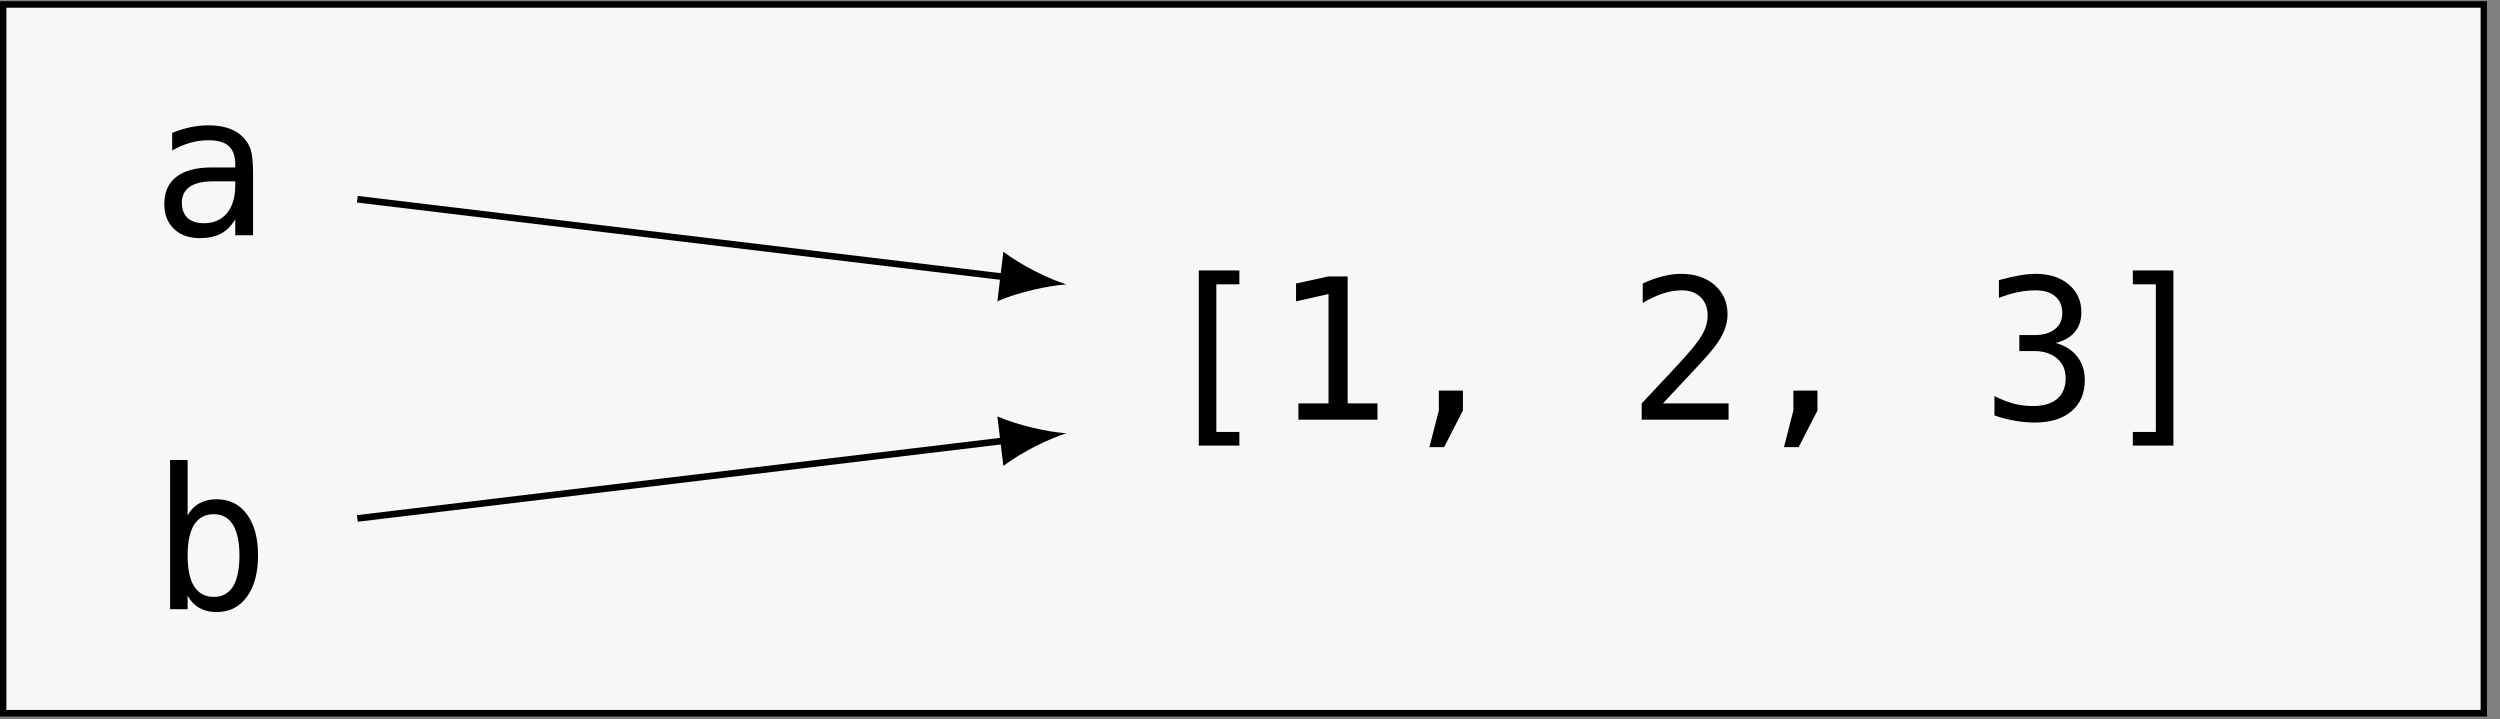 <?xml version="1.0" encoding="UTF-8"?>
<svg xmlns="http://www.w3.org/2000/svg" xmlns:xlink="http://www.w3.org/1999/xlink" width="149.217pt" height="42.918pt" viewBox="0 0 149.217 42.918" version="1.2">
<rect x="0" y="0" width="149.217" height="42.918" fill="#808080" stroke="none"/>
<defs>
<g>
<symbol overflow="visible" id="glyph0-0">
<path style="stroke:none;" d="M 0.594 2.078 L 0.594 -8.266 L 6.453 -8.266 L 6.453 2.078 Z M 1.25 1.422 L 5.797 1.422 L 5.797 -7.609 L 1.25 -7.609 Z M 1.25 1.422 "/>
</symbol>
<symbol overflow="visible" id="glyph0-1">
<path style="stroke:none;" d="M 4.016 -3.219 L 3.672 -3.219 C 3.055 -3.219 2.594 -3.109 2.281 -2.891 C 1.969 -2.68 1.812 -2.363 1.812 -1.938 C 1.812 -1.551 1.926 -1.25 2.156 -1.031 C 2.395 -0.82 2.719 -0.719 3.125 -0.719 C 3.707 -0.719 4.164 -0.914 4.5 -1.312 C 4.832 -1.719 5 -2.273 5 -2.984 L 5 -3.219 Z M 6.062 -3.656 L 6.062 0 L 5 0 L 5 -0.953 C 4.77 -0.566 4.484 -0.281 4.141 -0.094 C 3.805 0.082 3.395 0.172 2.906 0.172 C 2.25 0.172 1.727 -0.008 1.344 -0.375 C 0.957 -0.75 0.766 -1.242 0.766 -1.859 C 0.766 -2.578 1.004 -3.117 1.484 -3.484 C 1.961 -3.859 2.664 -4.047 3.594 -4.047 L 5 -4.047 L 5 -4.219 C 5 -4.727 4.867 -5.098 4.609 -5.328 C 4.359 -5.555 3.953 -5.672 3.391 -5.672 C 3.023 -5.672 2.66 -5.617 2.297 -5.516 C 1.93 -5.41 1.578 -5.258 1.234 -5.062 L 1.234 -6.109 C 1.617 -6.266 1.988 -6.379 2.344 -6.453 C 2.707 -6.523 3.055 -6.562 3.391 -6.562 C 3.922 -6.562 4.375 -6.484 4.75 -6.328 C 5.125 -6.172 5.426 -5.938 5.656 -5.625 C 5.801 -5.438 5.906 -5.203 5.969 -4.922 C 6.031 -4.641 6.062 -4.219 6.062 -3.656 Z M 6.062 -3.656 "/>
</symbol>
<symbol overflow="visible" id="glyph0-2">
<path style="stroke:none;" d="M 2.656 -8.906 L 5.078 -8.906 L 5.078 -8.078 L 3.703 -8.078 L 3.703 0.734 L 5.078 0.734 L 5.078 1.547 L 2.656 1.547 Z M 2.656 -8.906 "/>
</symbol>
<symbol overflow="visible" id="glyph0-3">
<path style="stroke:none;" d="M 1.547 -0.969 L 3.344 -0.969 L 3.344 -7.5 L 1.406 -7.062 L 1.406 -8.125 L 3.328 -8.547 L 4.484 -8.547 L 4.484 -0.969 L 6.266 -0.969 L 6.266 0 L 1.547 0 Z M 1.547 -0.969 "/>
</symbol>
<symbol overflow="visible" id="glyph0-4">
<path style="stroke:none;" d="M 2.875 -1.734 L 4.312 -1.734 L 4.312 -0.547 L 3.188 1.641 L 2.312 1.641 L 2.875 -0.547 Z M 2.875 -1.734 "/>
</symbol>
<symbol overflow="visible" id="glyph0-5">
<path style="stroke:none;" d="M 2.141 -0.969 L 6.062 -0.969 L 6.062 0 L 0.875 0 L 0.875 -0.969 C 1.582 -1.719 2.203 -2.379 2.734 -2.953 C 3.273 -3.535 3.645 -3.945 3.844 -4.188 C 4.227 -4.645 4.484 -5.02 4.609 -5.312 C 4.742 -5.602 4.812 -5.898 4.812 -6.203 C 4.812 -6.672 4.672 -7.039 4.391 -7.312 C 4.117 -7.582 3.738 -7.719 3.25 -7.719 C 2.895 -7.719 2.523 -7.656 2.141 -7.531 C 1.766 -7.406 1.363 -7.219 0.938 -6.969 L 0.938 -8.125 C 1.332 -8.312 1.719 -8.453 2.094 -8.547 C 2.477 -8.648 2.852 -8.703 3.219 -8.703 C 4.051 -8.703 4.723 -8.477 5.234 -8.031 C 5.742 -7.582 6 -7 6 -6.281 C 6 -5.914 5.914 -5.551 5.75 -5.188 C 5.582 -4.82 5.305 -4.414 4.922 -3.969 C 4.703 -3.719 4.391 -3.375 3.984 -2.938 C 3.578 -2.5 2.961 -1.844 2.141 -0.969 Z M 2.141 -0.969 "/>
</symbol>
<symbol overflow="visible" id="glyph0-6">
<path style="stroke:none;" d="M 4.438 -4.578 C 5 -4.422 5.426 -4.148 5.719 -3.766 C 6.02 -3.391 6.172 -2.922 6.172 -2.359 C 6.172 -1.566 5.906 -0.945 5.375 -0.5 C 4.852 -0.051 4.125 0.172 3.188 0.172 C 2.789 0.172 2.391 0.133 1.984 0.062 C 1.578 -0.008 1.176 -0.113 0.781 -0.25 L 0.781 -1.406 C 1.176 -1.207 1.562 -1.055 1.938 -0.953 C 2.312 -0.859 2.688 -0.812 3.062 -0.812 C 3.695 -0.812 4.18 -0.953 4.516 -1.234 C 4.859 -1.523 5.031 -1.938 5.031 -2.469 C 5.031 -2.969 4.859 -3.363 4.516 -3.656 C 4.18 -3.945 3.723 -4.094 3.141 -4.094 L 2.266 -4.094 L 2.266 -5.047 L 3.141 -5.047 C 3.672 -5.047 4.082 -5.16 4.375 -5.391 C 4.676 -5.617 4.828 -5.941 4.828 -6.359 C 4.828 -6.797 4.688 -7.129 4.406 -7.359 C 4.133 -7.598 3.742 -7.719 3.234 -7.719 C 2.891 -7.719 2.535 -7.68 2.172 -7.609 C 1.816 -7.535 1.441 -7.422 1.047 -7.266 L 1.047 -8.328 C 1.504 -8.453 1.91 -8.547 2.266 -8.609 C 2.629 -8.672 2.953 -8.703 3.234 -8.703 C 4.066 -8.703 4.727 -8.488 5.219 -8.062 C 5.719 -7.645 5.969 -7.094 5.969 -6.406 C 5.969 -5.938 5.836 -5.547 5.578 -5.234 C 5.316 -4.922 4.938 -4.703 4.438 -4.578 Z M 4.438 -4.578 "/>
</symbol>
<symbol overflow="visible" id="glyph0-7">
<path style="stroke:none;" d="M 4.406 -8.906 L 4.406 1.547 L 1.984 1.547 L 1.984 0.734 L 3.359 0.734 L 3.359 -8.078 L 1.984 -8.078 L 1.984 -8.906 Z M 4.406 -8.906 "/>
</symbol>
<symbol overflow="visible" id="glyph0-8">
<path style="stroke:none;" d="M 5.25 -3.203 C 5.25 -4.016 5.117 -4.629 4.859 -5.047 C 4.598 -5.461 4.219 -5.672 3.719 -5.672 C 3.207 -5.672 2.816 -5.461 2.547 -5.047 C 2.285 -4.629 2.156 -4.016 2.156 -3.203 C 2.156 -2.391 2.285 -1.773 2.547 -1.359 C 2.816 -0.941 3.207 -0.734 3.719 -0.734 C 4.219 -0.734 4.598 -0.938 4.859 -1.344 C 5.117 -1.758 5.25 -2.379 5.25 -3.203 Z M 2.156 -5.594 C 2.32 -5.906 2.551 -6.145 2.844 -6.312 C 3.145 -6.477 3.488 -6.562 3.875 -6.562 C 4.645 -6.562 5.25 -6.266 5.688 -5.672 C 6.133 -5.078 6.359 -4.258 6.359 -3.219 C 6.359 -2.164 6.133 -1.336 5.688 -0.734 C 5.25 -0.129 4.645 0.172 3.875 0.172 C 3.488 0.172 3.148 0.086 2.859 -0.078 C 2.566 -0.242 2.332 -0.488 2.156 -0.812 L 2.156 0 L 1.109 0 L 1.109 -8.906 L 2.156 -8.906 Z M 2.156 -5.594 "/>
</symbol>
</g>
<clipPath id="clip1">
  <path d="M 0 0.07 L 148.438 0.07 L 148.438 42.766 L 0 42.766 Z M 0 0.07 "/>
</clipPath>
</defs>
<g id="surface1">
<g clip-path="url(#clip1)" clip-rule="nonzero">
<path style="fill-rule:nonzero;fill:rgb(96.863%,96.863%,97.255%);fill-opacity:1;stroke-width:0.399;stroke-linecap:butt;stroke-linejoin:miter;stroke:rgb(0%,0%,0%);stroke-opacity:1;stroke-miterlimit:10;" d="M 74.411 21.26 L -74.409 21.26 L -74.409 -21.259 L 74.411 -21.259 Z M 74.411 21.26 " transform="matrix(0.995,0,0,-0.995,74.22,21.418)"/>
</g>
<g style="fill:rgb(0%,0%,0%);fill-opacity:1;">
  <use xlink:href="#glyph0-1" x="9.042" y="14.042"/>
</g>
<g style="fill:rgb(0%,0%,0%);fill-opacity:1;">
  <use xlink:href="#glyph0-2" x="68.896" y="25.048"/>
  <use xlink:href="#glyph0-3" x="75.951" y="25.048"/>
  <use xlink:href="#glyph0-4" x="83.005" y="25.048"/>
</g>
<g style="fill:rgb(0%,0%,0%);fill-opacity:1;">
  <use xlink:href="#glyph0-5" x="97.112" y="25.048"/>
  <use xlink:href="#glyph0-4" x="104.167" y="25.048"/>
</g>
<g style="fill:rgb(0%,0%,0%);fill-opacity:1;">
  <use xlink:href="#glyph0-6" x="118.262" y="25.048"/>
  <use xlink:href="#glyph0-7" x="125.317" y="25.048"/>
</g>
<g style="fill:rgb(0%,0%,0%);fill-opacity:1;">
  <use xlink:href="#glyph0-8" x="9.042" y="36.361"/>
</g>
<path style="fill:none;stroke-width:0.399;stroke-linecap:butt;stroke-linejoin:miter;stroke:rgb(0%,0%,0%);stroke-opacity:1;stroke-miterlimit:10;" d="M -53.157 9.574 L -14.192 4.893 " transform="matrix(0.995,0,0,-0.995,74.22,21.418)"/>
<path style=" stroke:none;fill-rule:nonzero;fill:rgb(0%,0%,0%);fill-opacity:1;" d="M 63.645 16.977 C 62.617 16.652 60.984 15.859 59.887 15.027 L 59.531 17.98 C 60.793 17.434 62.57 17.047 63.645 16.977 "/>
<path style="fill:none;stroke-width:0.399;stroke-linecap:butt;stroke-linejoin:miter;stroke:rgb(0%,0%,0%);stroke-opacity:1;stroke-miterlimit:10;" d="M -53.157 -9.573 L -14.192 -4.892 " transform="matrix(0.995,0,0,-0.995,74.22,21.418)"/>
<path style=" stroke:none;fill-rule:nonzero;fill:rgb(0%,0%,0%);fill-opacity:1;" d="M 63.645 25.859 C 62.57 25.789 60.793 25.402 59.531 24.855 L 59.887 27.809 C 60.984 26.977 62.617 26.184 63.645 25.859 "/>
</g>
</svg>
